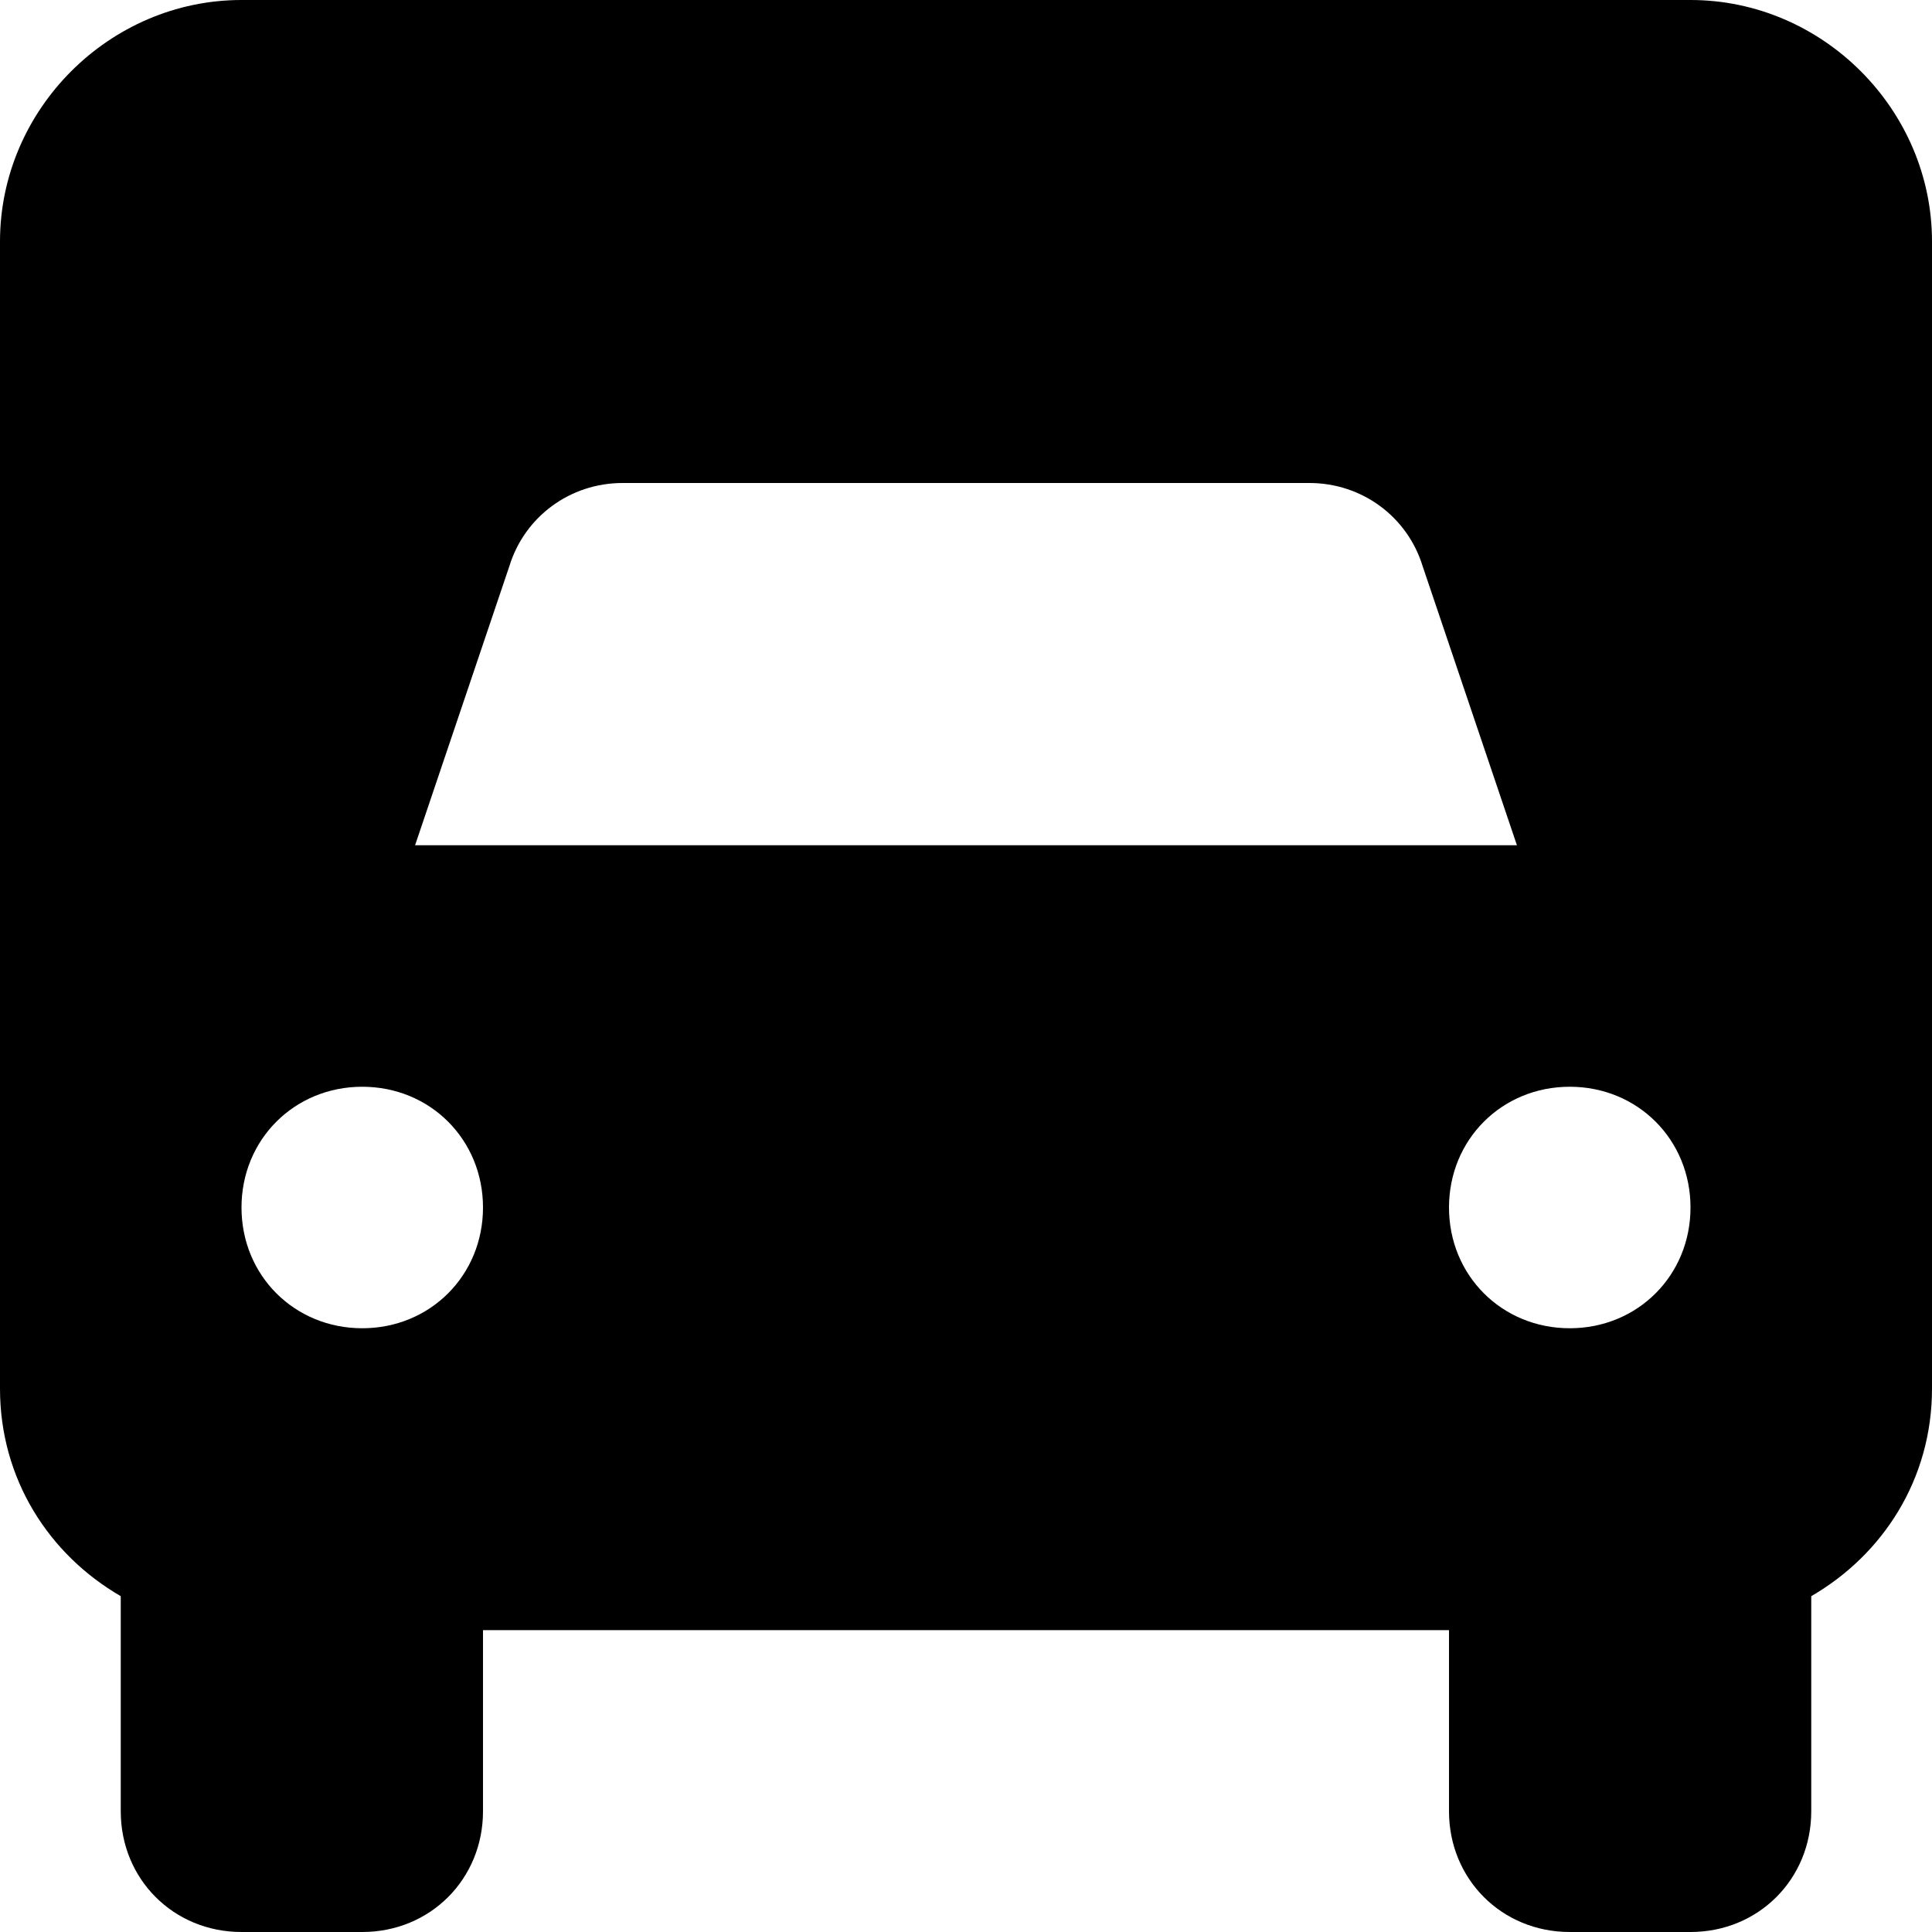<svg xmlns="http://www.w3.org/2000/svg" viewBox="0 0 512 512"><!-- Font Awesome Pro 6.0.0-alpha1 by @fontawesome - https://fontawesome.com License - https://fontawesome.com/license (Commercial License) --><path d="M64 0C29 0 0 29 0 64V368C0 392 13 412 32 423V480C32 498 46 512 64 512H96C114 512 128 498 128 480V432H384V480C384 498 398 512 416 512H448C466 512 480 498 480 480V423C499 412 512 392 512 368V64C512 29 483 0 448 0H64ZM96 352C78 352 64 338 64 320C64 302 78 288 96 288S128 302 128 320C128 338 114 352 96 352ZM110 224L135 150C139 137 151 128 165 128H347C361 128 373 137 377 150L402 224H110ZM416 352C398 352 384 338 384 320C384 302 398 288 416 288S448 302 448 320C448 338 434 352 416 352Z"/></svg>